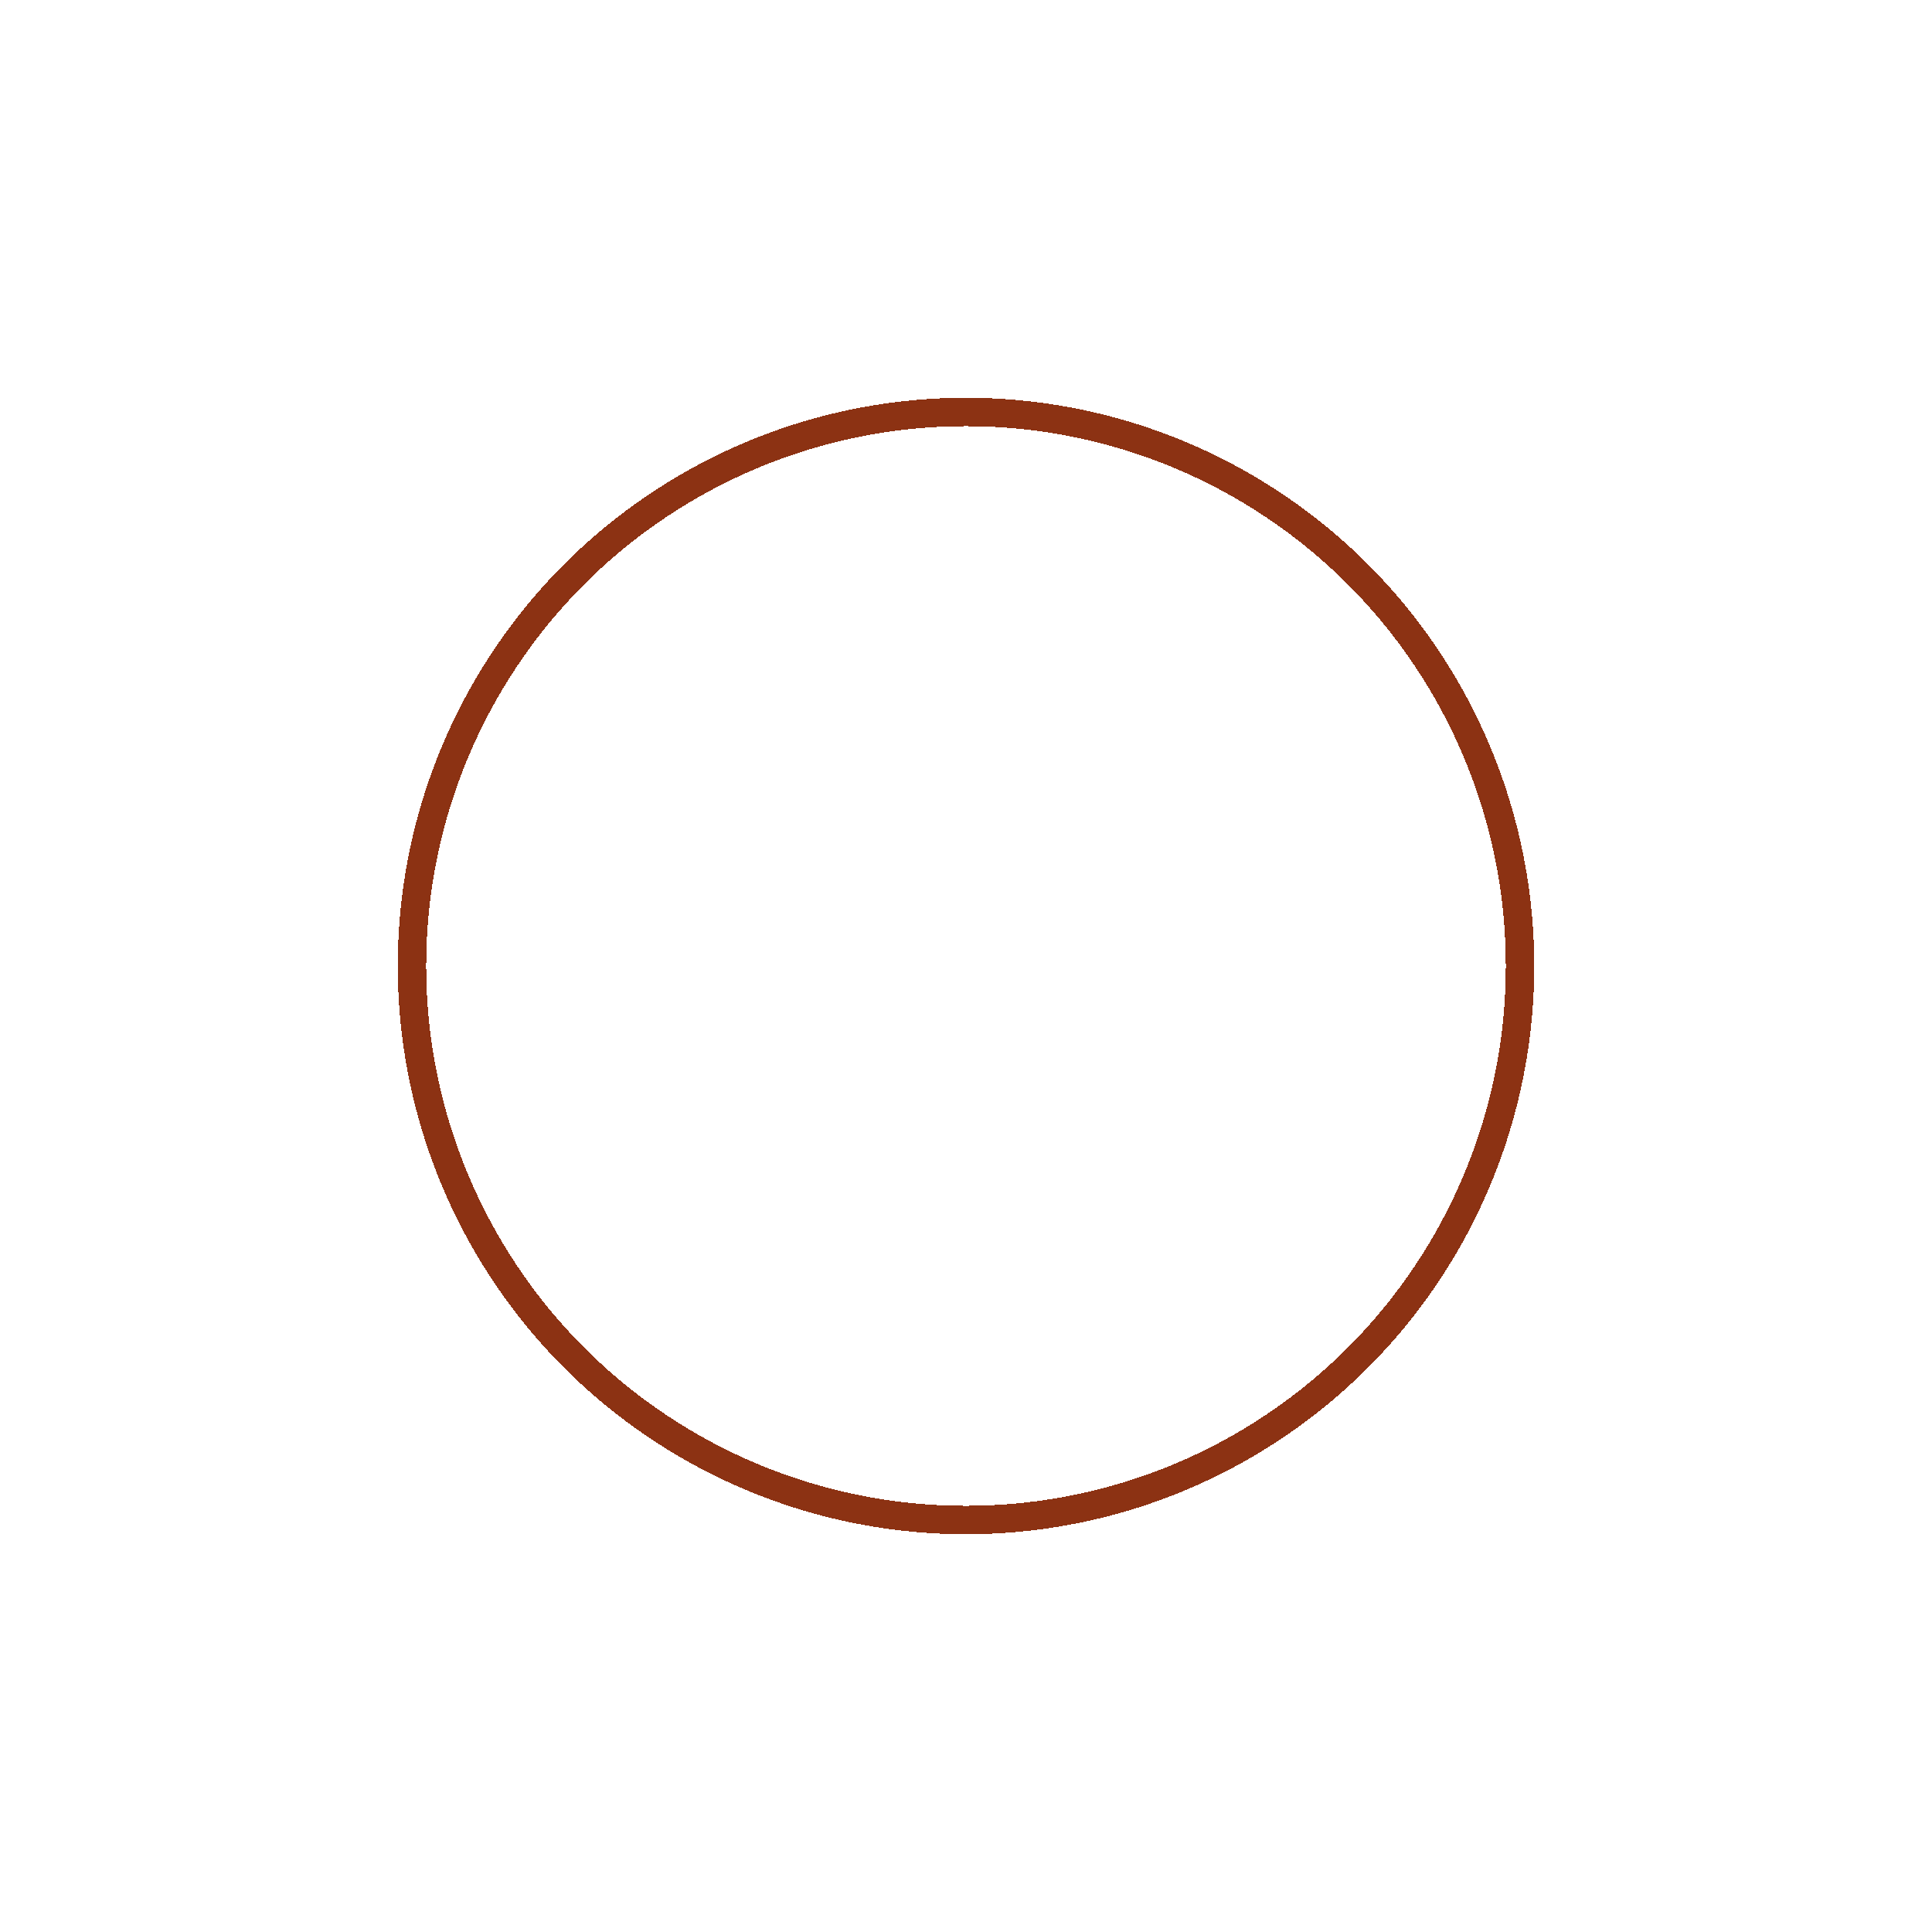 <svg width="68" height="68" viewBox="0 0 68 68" fill="none" xmlns="http://www.w3.org/2000/svg">
<g filter="url(#filter0_d_44_1032)">
<circle cx="34" cy="29" r="19.5" stroke="#8C3213" shape-rendering="crispEdges"/>
</g>
<path d="M33.8 22.848C34.692 21.941 35.905 21.428 37.19 21.428C39.815 21.428 41.95 23.563 41.95 26.188C41.95 27.521 41.519 28.895 40.68 30.273C40.016 31.363 39.095 32.46 37.944 33.533C35.994 35.353 34.016 36.506 33.992 36.52L33.992 36.52C33.933 36.555 33.866 36.572 33.8 36.572C33.735 36.572 33.67 36.555 33.611 36.523M33.8 22.848L33.682 36.39M33.8 22.848C32.908 21.941 31.695 21.428 30.409 21.428C27.785 21.428 25.65 23.563 25.65 26.188C25.65 27.735 26.228 29.332 27.352 30.933L27.352 30.933C27.474 31.107 27.714 31.149 27.888 31.027L33.8 22.848ZM33.611 36.523C33.61 36.522 33.609 36.521 33.607 36.52M33.611 36.523C33.613 36.523 33.613 36.523 33.612 36.523C33.612 36.523 33.609 36.522 33.607 36.52M33.611 36.523C33.611 36.522 33.609 36.521 33.607 36.52L33.583 36.509C33.561 36.498 33.531 36.484 33.492 36.464C33.414 36.425 33.303 36.367 33.164 36.29C32.885 36.135 32.493 35.901 32.03 35.578C31.104 34.933 29.893 33.933 28.734 32.502M33.607 36.52C33.607 36.52 33.607 36.52 33.607 36.52L33.682 36.39M33.607 36.52L33.682 36.39M28.734 32.502L28.85 32.408M28.734 32.502C28.734 32.502 28.734 32.502 28.734 32.502L28.85 32.408M28.734 32.502C28.6 32.337 28.626 32.095 28.791 31.962L28.791 31.962C28.955 31.828 29.198 31.853 29.331 32.018L29.215 32.113L29.331 32.018C31.084 34.182 32.822 35.178 33.618 35.635C33.685 35.673 33.745 35.708 33.799 35.739C34.332 35.41 35.889 34.401 37.427 32.965C38.288 32.161 39.228 31.138 39.953 29.979C40.678 28.818 41.181 27.529 41.181 26.188L28.85 32.408M28.85 32.408C31.052 35.125 33.442 36.275 33.666 36.382C33.675 36.387 33.681 36.39 33.682 36.39M34.098 23.666C34.86 22.732 35.987 22.197 37.19 22.197C39.391 22.197 41.181 23.987 41.181 26.188L34.098 23.666Z" fill="white" stroke="white" stroke-width="0.3"/>
<defs>
<filter id="filter0_d_44_1032" x="0" y="0" width="68" height="68" filterUnits="userSpaceOnUse" color-interpolation-filters="sRGB">
<feFlood flood-opacity="0" result="BackgroundImageFix"/>
<feColorMatrix in="SourceAlpha" type="matrix" values="0 0 0 0 0 0 0 0 0 0 0 0 0 0 0 0 0 0 127 0" result="hardAlpha"/>
<feOffset dy="5"/>
<feGaussianBlur stdDeviation="7"/>
<feComposite in2="hardAlpha" operator="out"/>
<feColorMatrix type="matrix" values="0 0 0 0 0.549 0 0 0 0 0.196 0 0 0 0 0.075 0 0 0 0.3 0"/>
<feBlend mode="normal" in2="BackgroundImageFix" result="effect1_dropShadow_44_1032"/>
<feBlend mode="normal" in="SourceGraphic" in2="effect1_dropShadow_44_1032" result="shape"/>
</filter>
</defs>
</svg>
